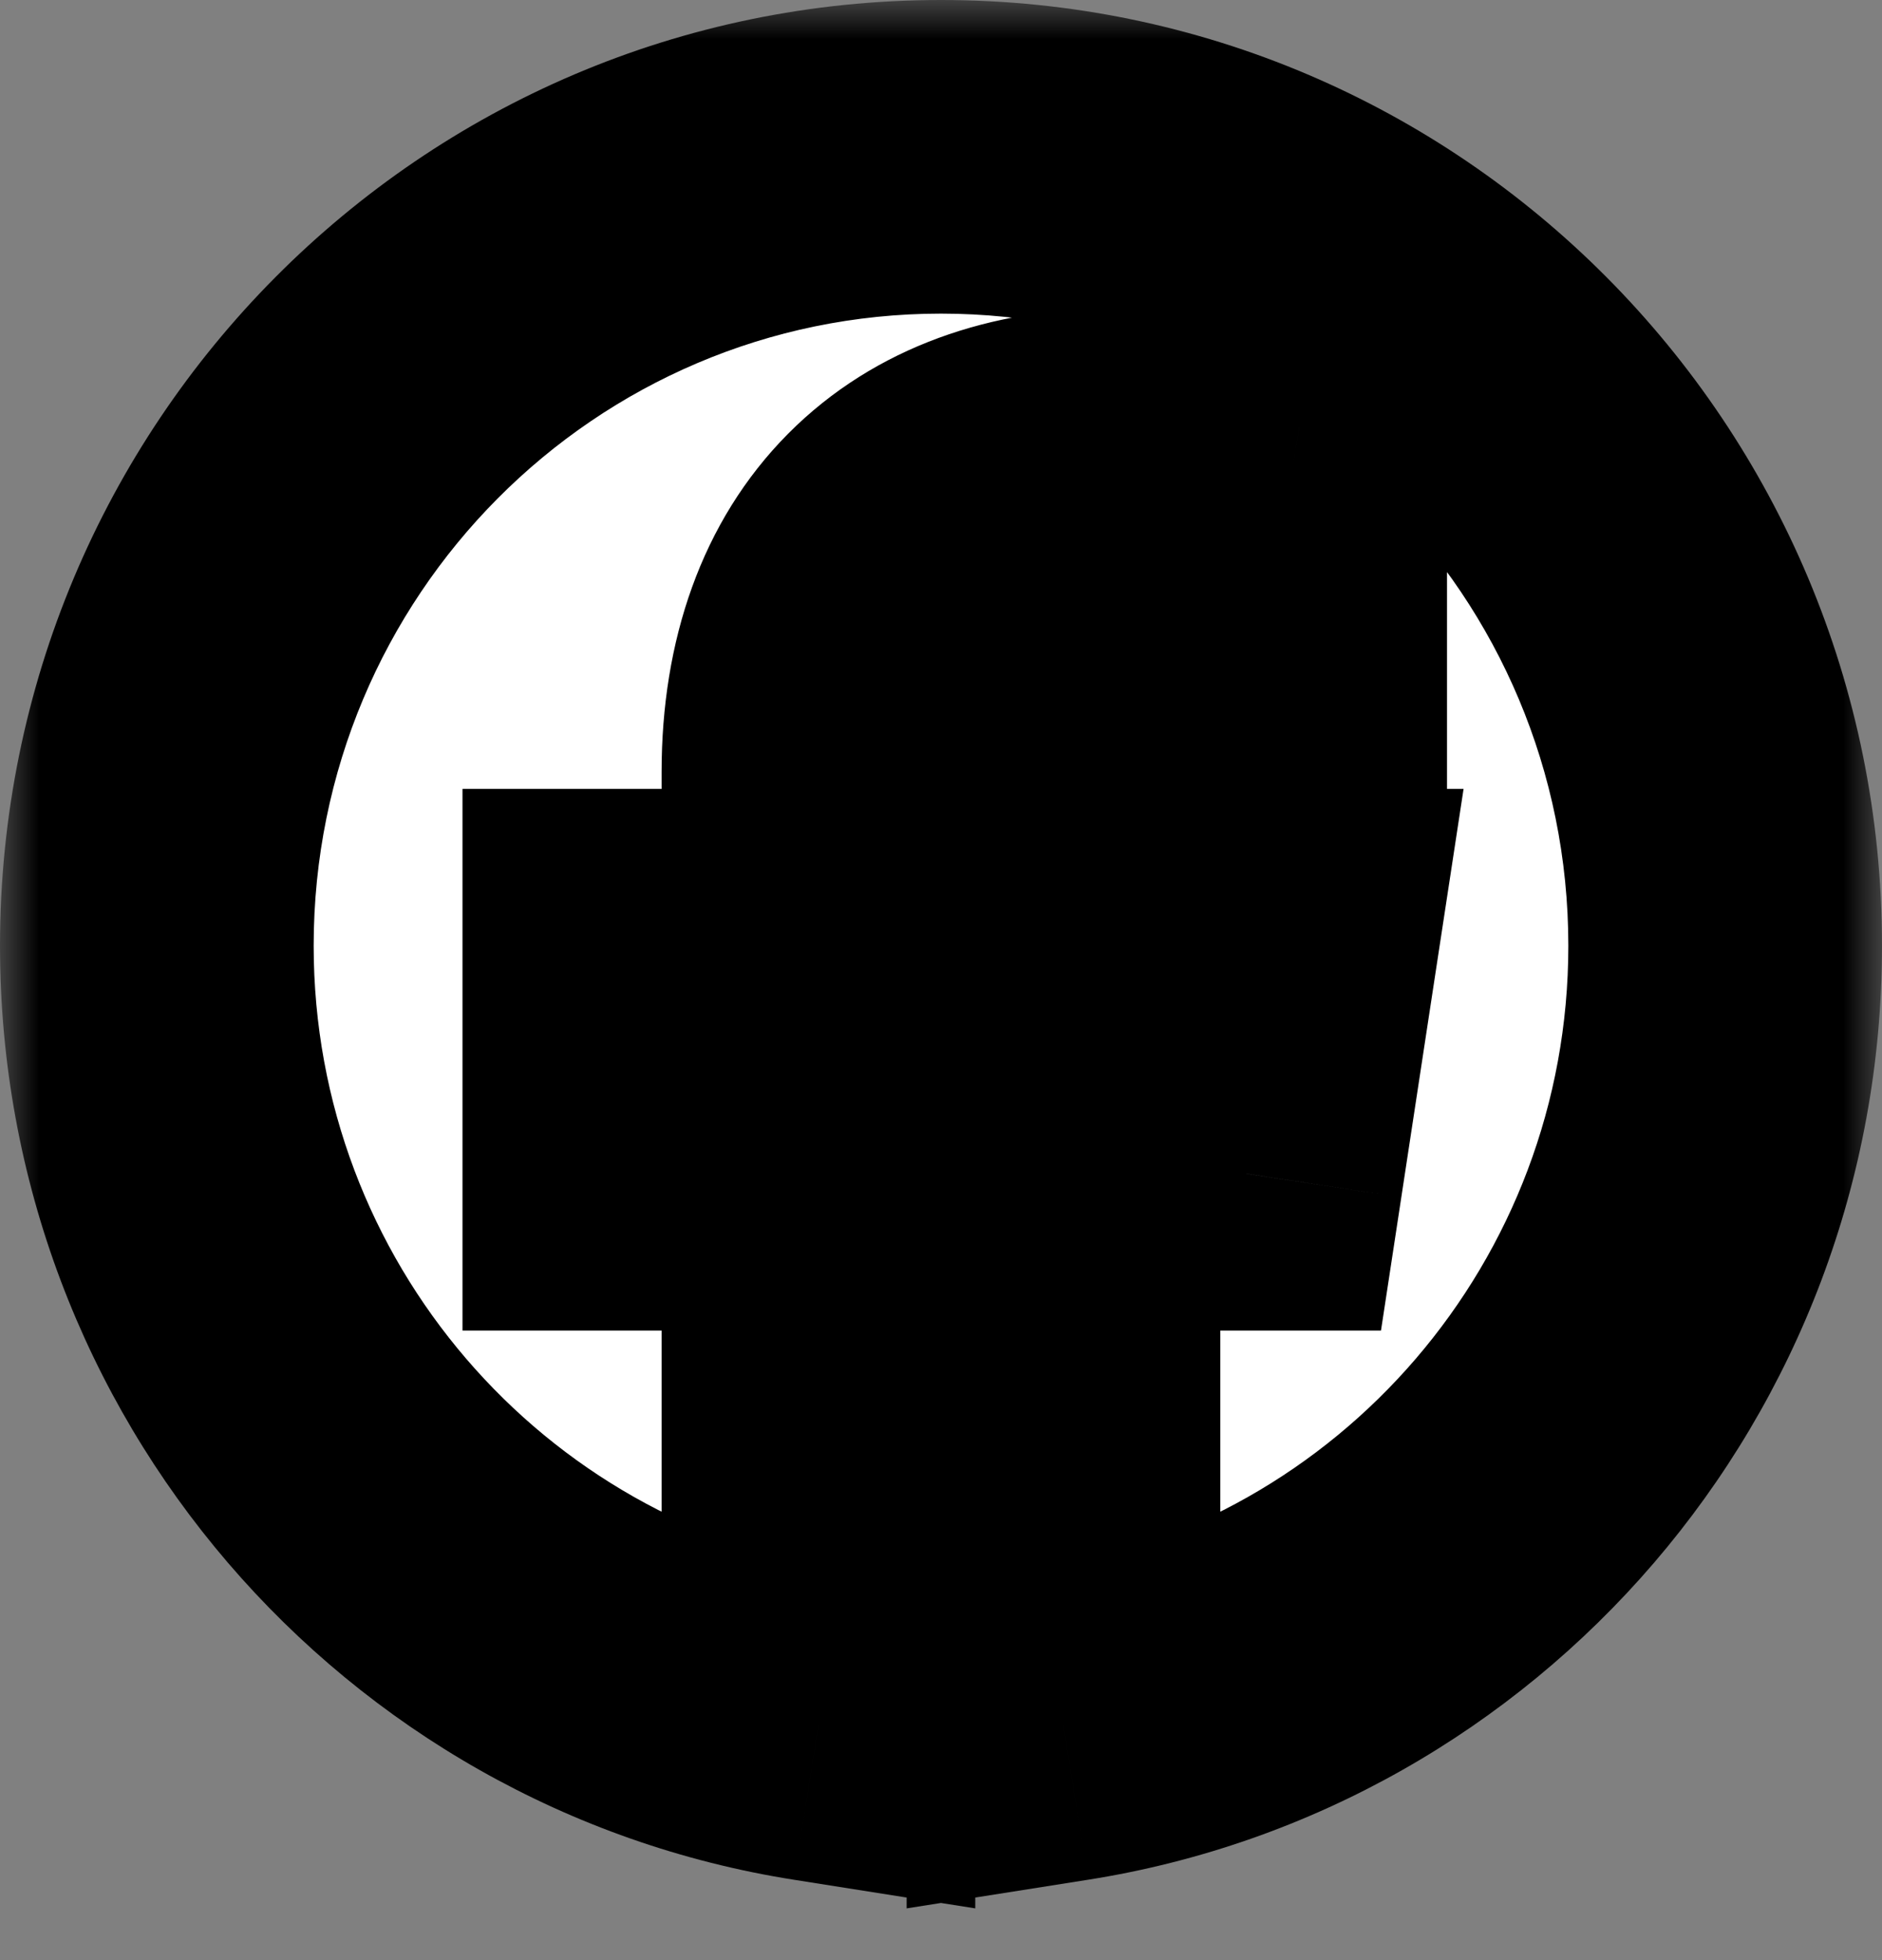 <svg width="24" height="25" viewBox="0 0 24 25" fill="none" xmlns="http://www.w3.org/2000/svg">
<rect x="0" y="0" width="24" height="25" fill="#808080" stroke="none"/>
<mask id="path-1-outside-1_2335_887" maskUnits="userSpaceOnUse" x="0" y="-0" width="24" height="25" fill="black">
<rect fill="white" y="-0" width="24" height="25"/>
<path fill-rule="evenodd" clip-rule="evenodd" d="M22 12.062C22 6.505 17.522 2 12 2C6.477 2 2 6.505 2 12.062C2 17.082 5.656 21.245 10.437 22V14.97H7.898V12.062H10.437V9.845C10.437 7.324 11.931 5.93 14.215 5.93C15.309 5.93 16.453 6.127 16.453 6.127V8.603H15.192C13.95 8.603 13.562 9.378 13.562 10.174V12.062H16.336L15.893 14.97H13.562V22C18.343 21.245 22 17.082 22 12.062"/>
</mask>
<path fill-rule="evenodd" clip-rule="evenodd" d="M22 12.062C22 6.505 17.522 2 12 2C6.477 2 2 6.505 2 12.062C2 17.082 5.656 21.245 10.437 22V14.97H7.898V12.062H10.437V9.845C10.437 7.324 11.931 5.93 14.215 5.93C15.309 5.93 16.453 6.127 16.453 6.127V8.603H15.192C13.95 8.603 13.562 9.378 13.562 10.174V12.062H16.336L15.893 14.97H13.562V22C18.343 21.245 22 17.082 22 12.062" fill="white"/>
<path d="M10.437 22L10.125 23.975L12.437 24.34V22H10.437ZM10.437 14.97H12.437V12.97H10.437V14.97ZM7.898 14.97H5.898V16.97H7.898V14.97ZM7.898 12.062V10.062H5.898V12.062H7.898ZM10.437 12.062V14.062H12.437V12.062H10.437ZM16.453 6.127H18.453V4.441L16.792 4.156L16.453 6.127ZM16.453 8.603V10.602H18.453V8.603H16.453ZM13.562 12.062H11.562V14.062H13.562V12.062ZM16.336 12.062L18.313 12.363L18.664 10.062H16.336V12.062ZM15.893 14.97V16.97H17.611L17.87 15.271L15.893 14.97ZM13.562 14.97V12.97H11.562V14.97H13.562ZM13.562 22H11.562V24.34L13.874 23.975L13.562 22ZM24 12.062C24 5.412 18.638 -0 12 -0V4C16.406 4 20 7.598 20 12.062H24ZM12 -0C5.361 -0 0 5.412 0 12.062H4C4 7.597 7.593 4 12 4V-0ZM0 12.062C0 18.073 4.378 23.069 10.125 23.975L10.749 20.024C6.934 19.422 4 16.092 4 12.062H0ZM12.437 22V14.97H8.437V22H12.437ZM10.437 12.97H7.898V16.97H10.437V12.97ZM9.898 14.97V12.062H5.898V14.97H9.898ZM7.898 14.062H10.437V10.062H7.898V14.062ZM12.437 12.062V9.845H8.437V12.062H12.437ZM12.437 9.845C12.437 8.98 12.685 8.556 12.889 8.351C13.092 8.146 13.481 7.93 14.215 7.93V3.93C12.665 3.93 11.165 4.41 10.05 5.532C8.936 6.655 8.437 8.188 8.437 9.845H12.437ZM14.215 7.93C14.655 7.93 15.13 7.97 15.513 8.015C15.7 8.036 15.856 8.058 15.963 8.074C16.017 8.082 16.058 8.088 16.083 8.093C16.096 8.095 16.105 8.096 16.111 8.097C16.113 8.097 16.115 8.098 16.115 8.098C16.116 8.098 16.116 8.098 16.115 8.098C16.115 8.098 16.115 8.098 16.115 8.098C16.114 8.098 16.114 8.098 16.114 8.098C16.114 8.098 16.114 8.098 16.114 8.098C16.114 8.098 16.114 8.098 16.453 6.127C16.792 4.156 16.792 4.155 16.792 4.155C16.792 4.155 16.792 4.155 16.792 4.155C16.791 4.155 16.791 4.155 16.791 4.155C16.79 4.155 16.79 4.155 16.789 4.155C16.788 4.155 16.786 4.154 16.784 4.154C16.78 4.153 16.775 4.153 16.769 4.152C16.757 4.15 16.741 4.147 16.72 4.144C16.679 4.137 16.622 4.128 16.551 4.117C16.41 4.096 16.211 4.069 15.976 4.041C15.513 3.988 14.869 3.93 14.215 3.93V7.93ZM14.453 6.127V8.603H18.453V6.127H14.453ZM16.453 6.603H15.192V10.602H16.453V6.603ZM15.192 6.603C14.133 6.603 13.112 6.951 12.395 7.785C11.726 8.563 11.562 9.487 11.562 10.174H15.562C15.562 10.064 15.592 10.202 15.428 10.394C15.34 10.495 15.239 10.559 15.161 10.591C15.092 10.619 15.087 10.602 15.192 10.602V6.603ZM11.562 10.174V12.062H15.562V10.174H11.562ZM13.562 14.062H16.336V10.062H13.562V14.062ZM14.359 11.76L13.916 14.668L17.87 15.271L18.313 12.363L14.359 11.76ZM15.893 12.97H13.562V16.97H15.893V12.97ZM11.562 14.97V22H15.562V14.97H11.562ZM13.874 23.975C19.621 23.069 24 18.073 24 12.062H20C20 16.092 17.065 19.422 13.25 20.024L13.874 23.975Z" fill="black" mask="url(#path-1-outside-1_2335_887)"/>
</svg>
